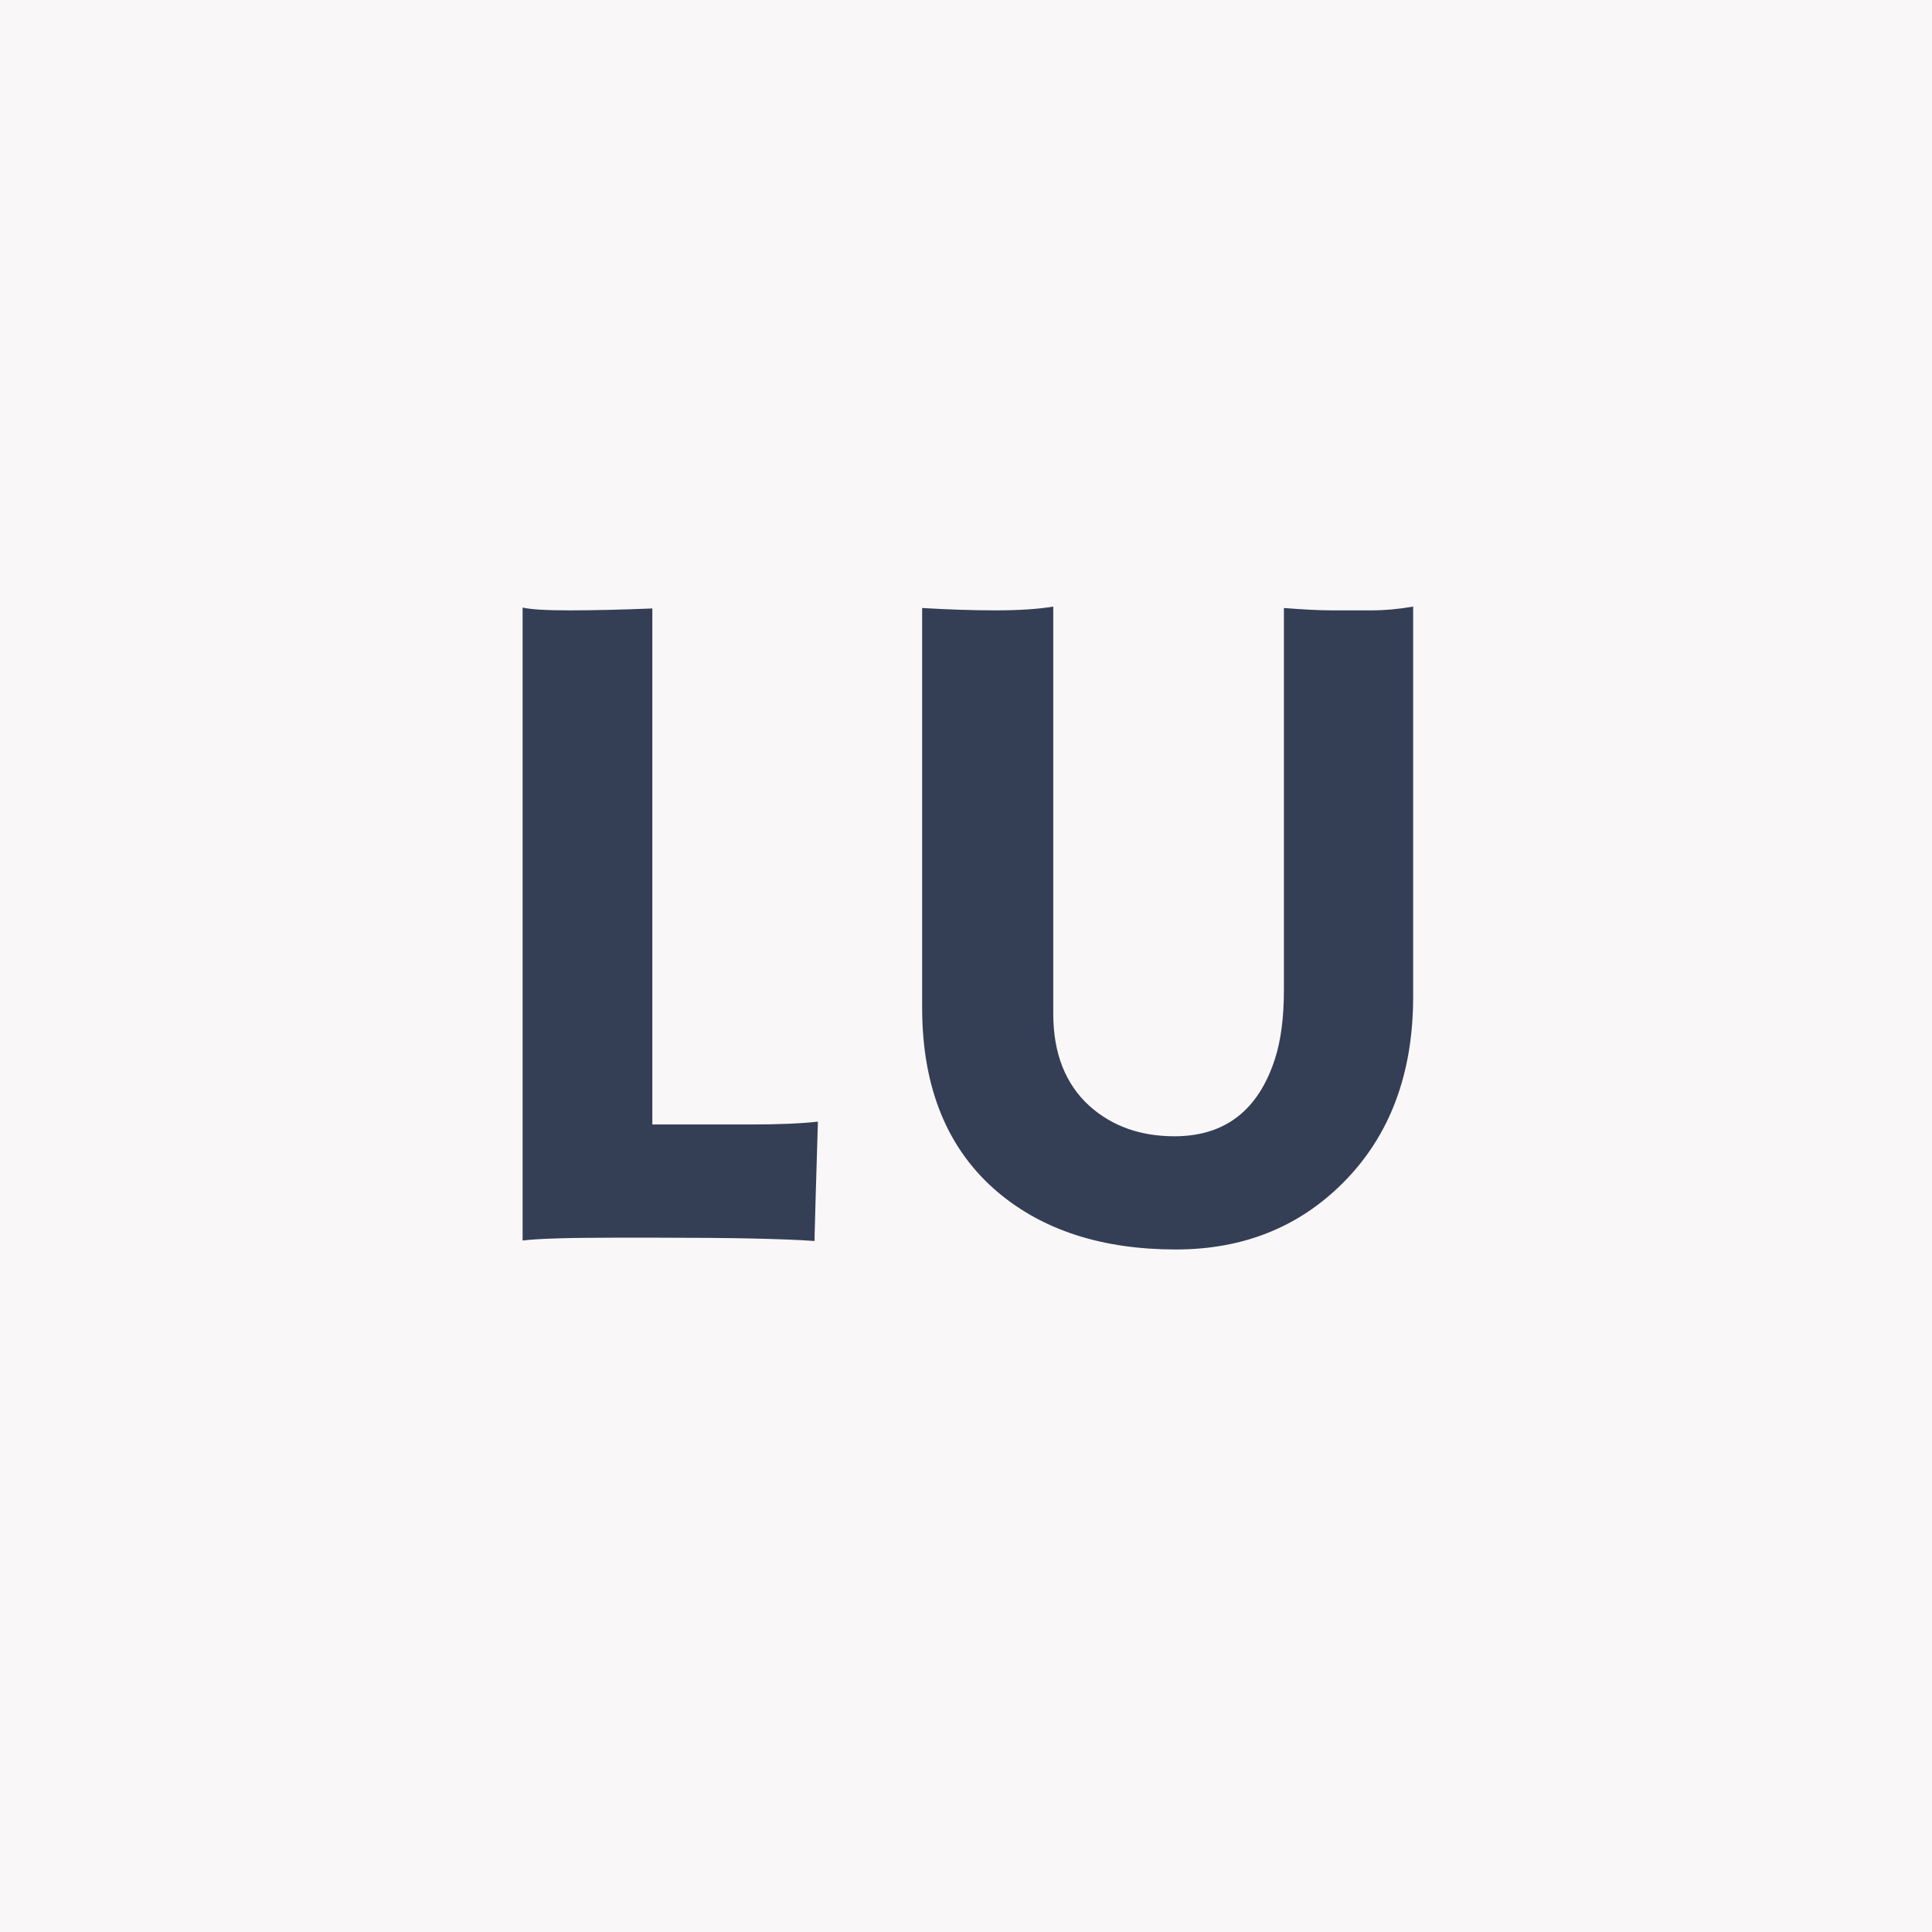 <svg width="128" height="128" viewBox="0 0 128 128" fill="none" xmlns="http://www.w3.org/2000/svg">
<rect width="128" height="128" fill="#F9F7F7"/>
<path d="M40.719 82C37.656 82 35.625 82.062 34.625 82.188V40.25C35.125 40.375 36.156 40.438 37.719 40.438C39.302 40.438 41.135 40.396 43.219 40.312V74.5H49.688C51.562 74.5 53.062 74.438 54.188 74.312C54.042 79.188 53.969 81.719 53.969 81.906V82.219C51.927 82.073 48.5 82 43.688 82H40.719ZM85.062 40.281C86.354 40.385 87.427 40.438 88.281 40.438H90.875C91.75 40.438 92.667 40.354 93.625 40.188V66.031C93.625 71.156 92.073 75.271 88.969 78.375C86.031 81.312 82.344 82.781 77.906 82.781C73.052 82.781 69.125 81.521 66.125 79C62.771 76.167 61.094 72.083 61.094 66.75V40.281C62.823 40.385 64.448 40.438 65.969 40.438C67.51 40.438 68.781 40.354 69.781 40.188V67.156C69.781 69.781 70.583 71.823 72.188 73.281C73.688 74.615 75.562 75.281 77.812 75.281C81.146 75.281 83.365 73.573 84.469 70.156C84.865 68.927 85.062 67.406 85.062 65.594V40.281Z" fill="#343F56"/>
</svg>
